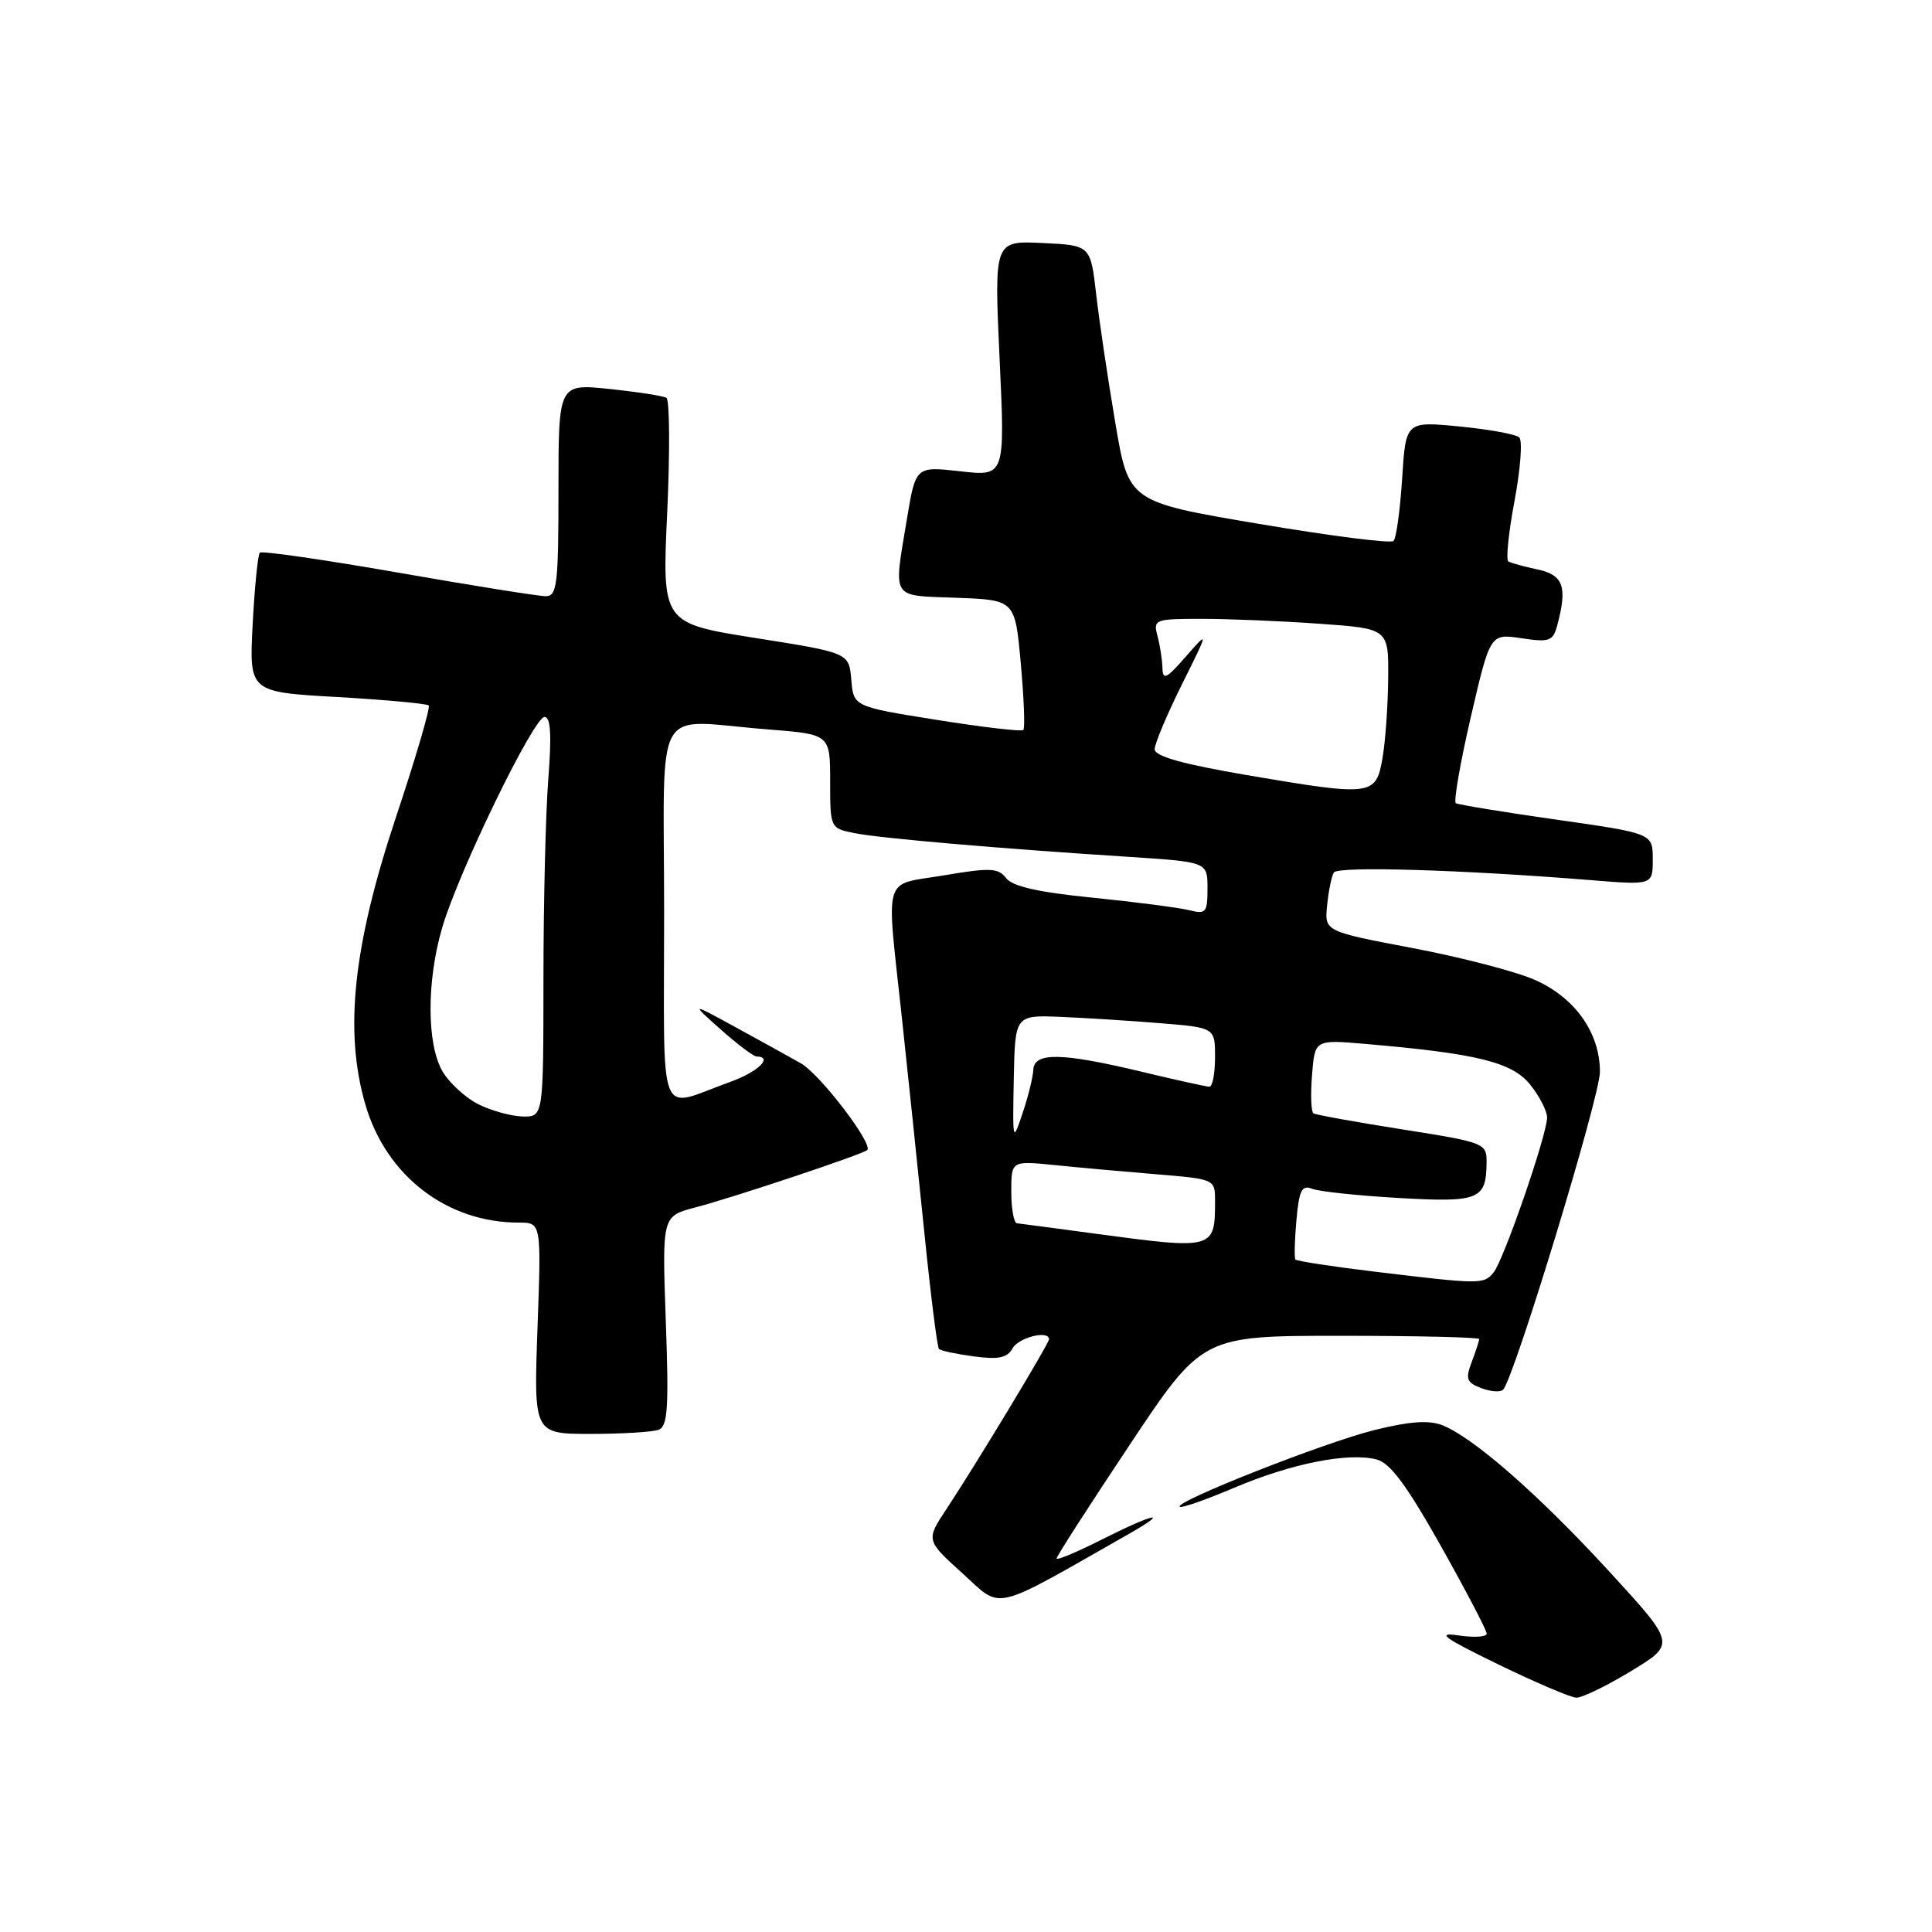 <?xml version="1.0" encoding="UTF-8" standalone="no"?>
<!DOCTYPE svg PUBLIC "-//W3C//DTD SVG 1.1//EN" "http://www.w3.org/Graphics/SVG/1.1/DTD/svg11.dtd" >
<svg xmlns="http://www.w3.org/2000/svg" xmlns:xlink="http://www.w3.org/1999/xlink" version="1.1" viewBox="0 0 256 256">
 <g >
 <path fill="currentColor"
d=" M 216.14 221.42 C 222.04 217.83 222.04 217.83 213.27 208.27 C 203.91 198.06 195.12 190.37 191.04 188.82 C 189.28 188.15 186.62 188.36 182.04 189.51 C 175.38 191.18 155.64 198.97 156.32 199.65 C 156.53 199.87 159.81 198.72 163.60 197.11 C 171.13 193.92 178.61 192.43 182.39 193.38 C 184.19 193.83 186.38 196.78 190.91 204.83 C 194.26 210.80 197.00 216.03 197.00 216.47 C 197.00 216.90 195.31 217.01 193.25 216.70 C 190.24 216.26 191.27 217.01 198.50 220.53 C 203.45 222.93 208.12 224.93 208.87 224.95 C 209.62 224.98 212.89 223.39 216.14 221.42 Z  M 149.50 203.30 C 155.28 200.01 152.97 200.48 145.97 204.01 C 142.69 205.67 140.00 206.79 140.00 206.51 C 140.00 206.22 144.35 199.47 149.66 191.49 C 159.31 177.00 159.31 177.00 177.66 177.00 C 187.75 177.00 196.00 177.20 196.00 177.43 C 196.00 177.67 195.55 179.04 195.01 180.47 C 194.16 182.72 194.33 183.19 196.26 183.93 C 197.49 184.40 198.80 184.50 199.16 184.15 C 200.60 182.74 212.00 145.32 212.00 142.02 C 211.99 136.84 208.71 132.20 203.38 129.84 C 200.86 128.73 193.56 126.83 187.15 125.62 C 175.50 123.41 175.50 123.41 175.85 119.96 C 176.04 118.06 176.44 116.10 176.74 115.61 C 177.27 114.75 193.70 115.24 210.75 116.62 C 219.00 117.29 219.00 117.29 219.00 113.86 C 219.00 110.43 219.00 110.43 206.25 108.61 C 199.24 107.61 193.24 106.63 192.91 106.43 C 192.59 106.24 193.48 101.10 194.89 95.01 C 197.46 83.95 197.46 83.95 201.59 84.57 C 205.32 85.13 205.78 84.96 206.35 82.84 C 207.71 77.76 207.16 76.19 203.75 75.46 C 201.96 75.08 200.22 74.60 199.87 74.40 C 199.52 74.19 199.89 70.58 200.68 66.38 C 201.47 62.17 201.76 58.38 201.31 57.96 C 200.87 57.54 197.30 56.89 193.39 56.51 C 186.27 55.82 186.27 55.82 185.79 63.43 C 185.52 67.61 185.01 71.33 184.65 71.68 C 184.30 72.04 176.26 71.01 166.78 69.41 C 149.55 66.50 149.55 66.50 147.78 56.00 C 146.80 50.22 145.66 42.58 145.25 39.00 C 144.50 32.50 144.50 32.50 138.11 32.20 C 131.73 31.90 131.73 31.90 132.45 47.51 C 133.18 63.12 133.18 63.12 127.25 62.45 C 121.33 61.78 121.33 61.78 120.16 68.83 C 118.39 79.58 117.94 78.88 126.75 79.21 C 134.50 79.50 134.50 79.50 135.26 87.91 C 135.68 92.53 135.83 96.50 135.60 96.73 C 135.37 96.96 130.21 96.36 124.14 95.39 C 113.10 93.63 113.10 93.63 112.80 90.06 C 112.50 86.50 112.50 86.50 100.11 84.54 C 87.72 82.58 87.72 82.58 88.41 67.88 C 88.78 59.79 88.73 52.97 88.30 52.71 C 87.86 52.46 84.46 51.93 80.75 51.54 C 74.00 50.84 74.00 50.84 74.00 64.92 C 74.00 77.44 73.81 79.00 72.32 79.00 C 71.40 79.00 62.60 77.60 52.78 75.88 C 42.95 74.16 34.70 72.97 34.43 73.23 C 34.17 73.49 33.74 77.75 33.48 82.70 C 33.01 91.70 33.01 91.70 44.68 92.36 C 51.11 92.73 56.56 93.23 56.81 93.48 C 57.05 93.72 55.11 100.35 52.49 108.21 C 46.79 125.30 45.58 136.60 48.41 146.35 C 51.16 155.80 59.21 162.00 68.73 162.00 C 71.73 162.00 71.73 162.00 71.22 176.00 C 70.72 190.00 70.72 190.00 78.28 190.00 C 82.44 190.00 86.49 189.75 87.28 189.45 C 88.48 188.99 88.64 186.51 88.22 175.02 C 87.73 161.15 87.73 161.15 92.11 160.00 C 97.16 158.68 114.30 152.96 114.91 152.39 C 115.75 151.62 108.67 142.35 106.13 140.90 C 104.68 140.08 100.80 137.93 97.50 136.13 C 91.50 132.85 91.50 132.85 95.50 136.41 C 97.70 138.37 99.84 139.98 100.25 139.99 C 102.51 140.03 100.43 142.04 96.75 143.36 C 86.98 146.87 88.00 149.46 88.00 121.07 C 88.00 92.33 86.25 95.45 101.75 96.65 C 110.00 97.30 110.00 97.30 110.00 103.52 C 110.00 109.73 110.01 109.75 113.21 110.39 C 116.58 111.07 132.40 112.44 149.75 113.55 C 160.00 114.22 160.00 114.22 160.00 117.72 C 160.00 120.93 159.80 121.17 157.56 120.60 C 156.21 120.27 150.47 119.52 144.81 118.95 C 137.58 118.23 134.15 117.45 133.32 116.36 C 132.28 115.00 131.22 114.95 125.07 115.99 C 116.84 117.38 117.41 115.41 119.52 135.00 C 120.32 142.43 121.65 155.21 122.49 163.42 C 123.32 171.62 124.19 178.52 124.42 178.75 C 124.65 178.98 126.73 179.42 129.04 179.73 C 132.32 180.17 133.46 179.93 134.18 178.65 C 134.98 177.21 139.00 176.22 139.00 177.46 C 139.00 178.02 129.32 194.05 125.44 199.91 C 122.68 204.09 122.68 204.09 127.54 208.48 C 132.89 213.33 131.14 213.74 149.50 203.30 Z  M 182.22 168.51 C 176.57 167.83 171.81 167.10 171.65 166.89 C 171.48 166.67 171.55 164.33 171.78 161.68 C 172.14 157.70 172.50 156.98 173.86 157.52 C 174.76 157.88 179.93 158.43 185.35 158.74 C 196.03 159.35 196.95 158.97 196.98 153.96 C 197.00 151.49 196.67 151.36 185.81 149.65 C 179.65 148.68 174.36 147.72 174.04 147.53 C 173.73 147.33 173.64 145.05 173.85 142.46 C 174.22 137.75 174.22 137.75 180.86 138.32 C 195.70 139.59 200.36 140.74 202.75 143.71 C 203.98 145.24 204.99 147.20 205.00 148.06 C 205.00 150.33 199.25 166.99 197.90 168.62 C 196.59 170.20 196.17 170.19 182.22 168.51 Z  M 145.00 163.45 C 139.78 162.75 135.16 162.13 134.75 162.09 C 134.34 162.04 134.00 160.16 134.00 157.90 C 134.00 153.80 134.00 153.80 139.75 154.38 C 142.91 154.70 148.99 155.25 153.25 155.60 C 160.92 156.23 161.00 156.26 161.00 159.04 C 161.00 165.58 160.95 165.60 145.00 163.45 Z  M 134.33 143.00 C 134.50 134.50 134.50 134.50 140.50 134.74 C 143.80 134.88 149.76 135.25 153.75 135.58 C 161.00 136.17 161.00 136.17 161.00 140.09 C 161.00 142.24 160.66 144.00 160.25 143.99 C 159.84 143.99 155.76 143.09 151.19 141.99 C 140.66 139.47 137.03 139.41 136.92 141.75 C 136.88 142.71 136.24 145.30 135.50 147.50 C 134.19 151.42 134.17 151.34 134.33 143.00 Z  M 63.40 146.33 C 61.70 145.48 59.56 143.52 58.65 141.99 C 56.54 138.41 56.51 130.04 58.59 122.93 C 60.73 115.58 70.73 95.00 72.15 95.00 C 72.97 95.00 73.11 97.35 72.65 103.25 C 72.30 107.79 72.01 119.71 72.01 129.75 C 72.00 148.00 72.00 148.00 69.25 147.94 C 67.74 147.90 65.11 147.18 63.40 146.33 Z  M 165.25 102.71 C 156.75 101.26 153.00 100.21 153.00 99.28 C 153.00 98.55 154.62 94.70 156.59 90.73 C 160.19 83.50 160.19 83.50 157.13 87.00 C 154.55 89.96 154.07 90.19 154.03 88.50 C 154.00 87.40 153.70 85.49 153.37 84.25 C 152.79 82.09 153.02 82.00 159.23 82.00 C 162.78 82.00 169.81 82.29 174.85 82.65 C 184.00 83.30 184.00 83.30 183.94 89.90 C 183.91 93.53 183.57 98.30 183.18 100.50 C 182.31 105.47 181.80 105.53 165.25 102.71 Z "/>
</g>
</svg>